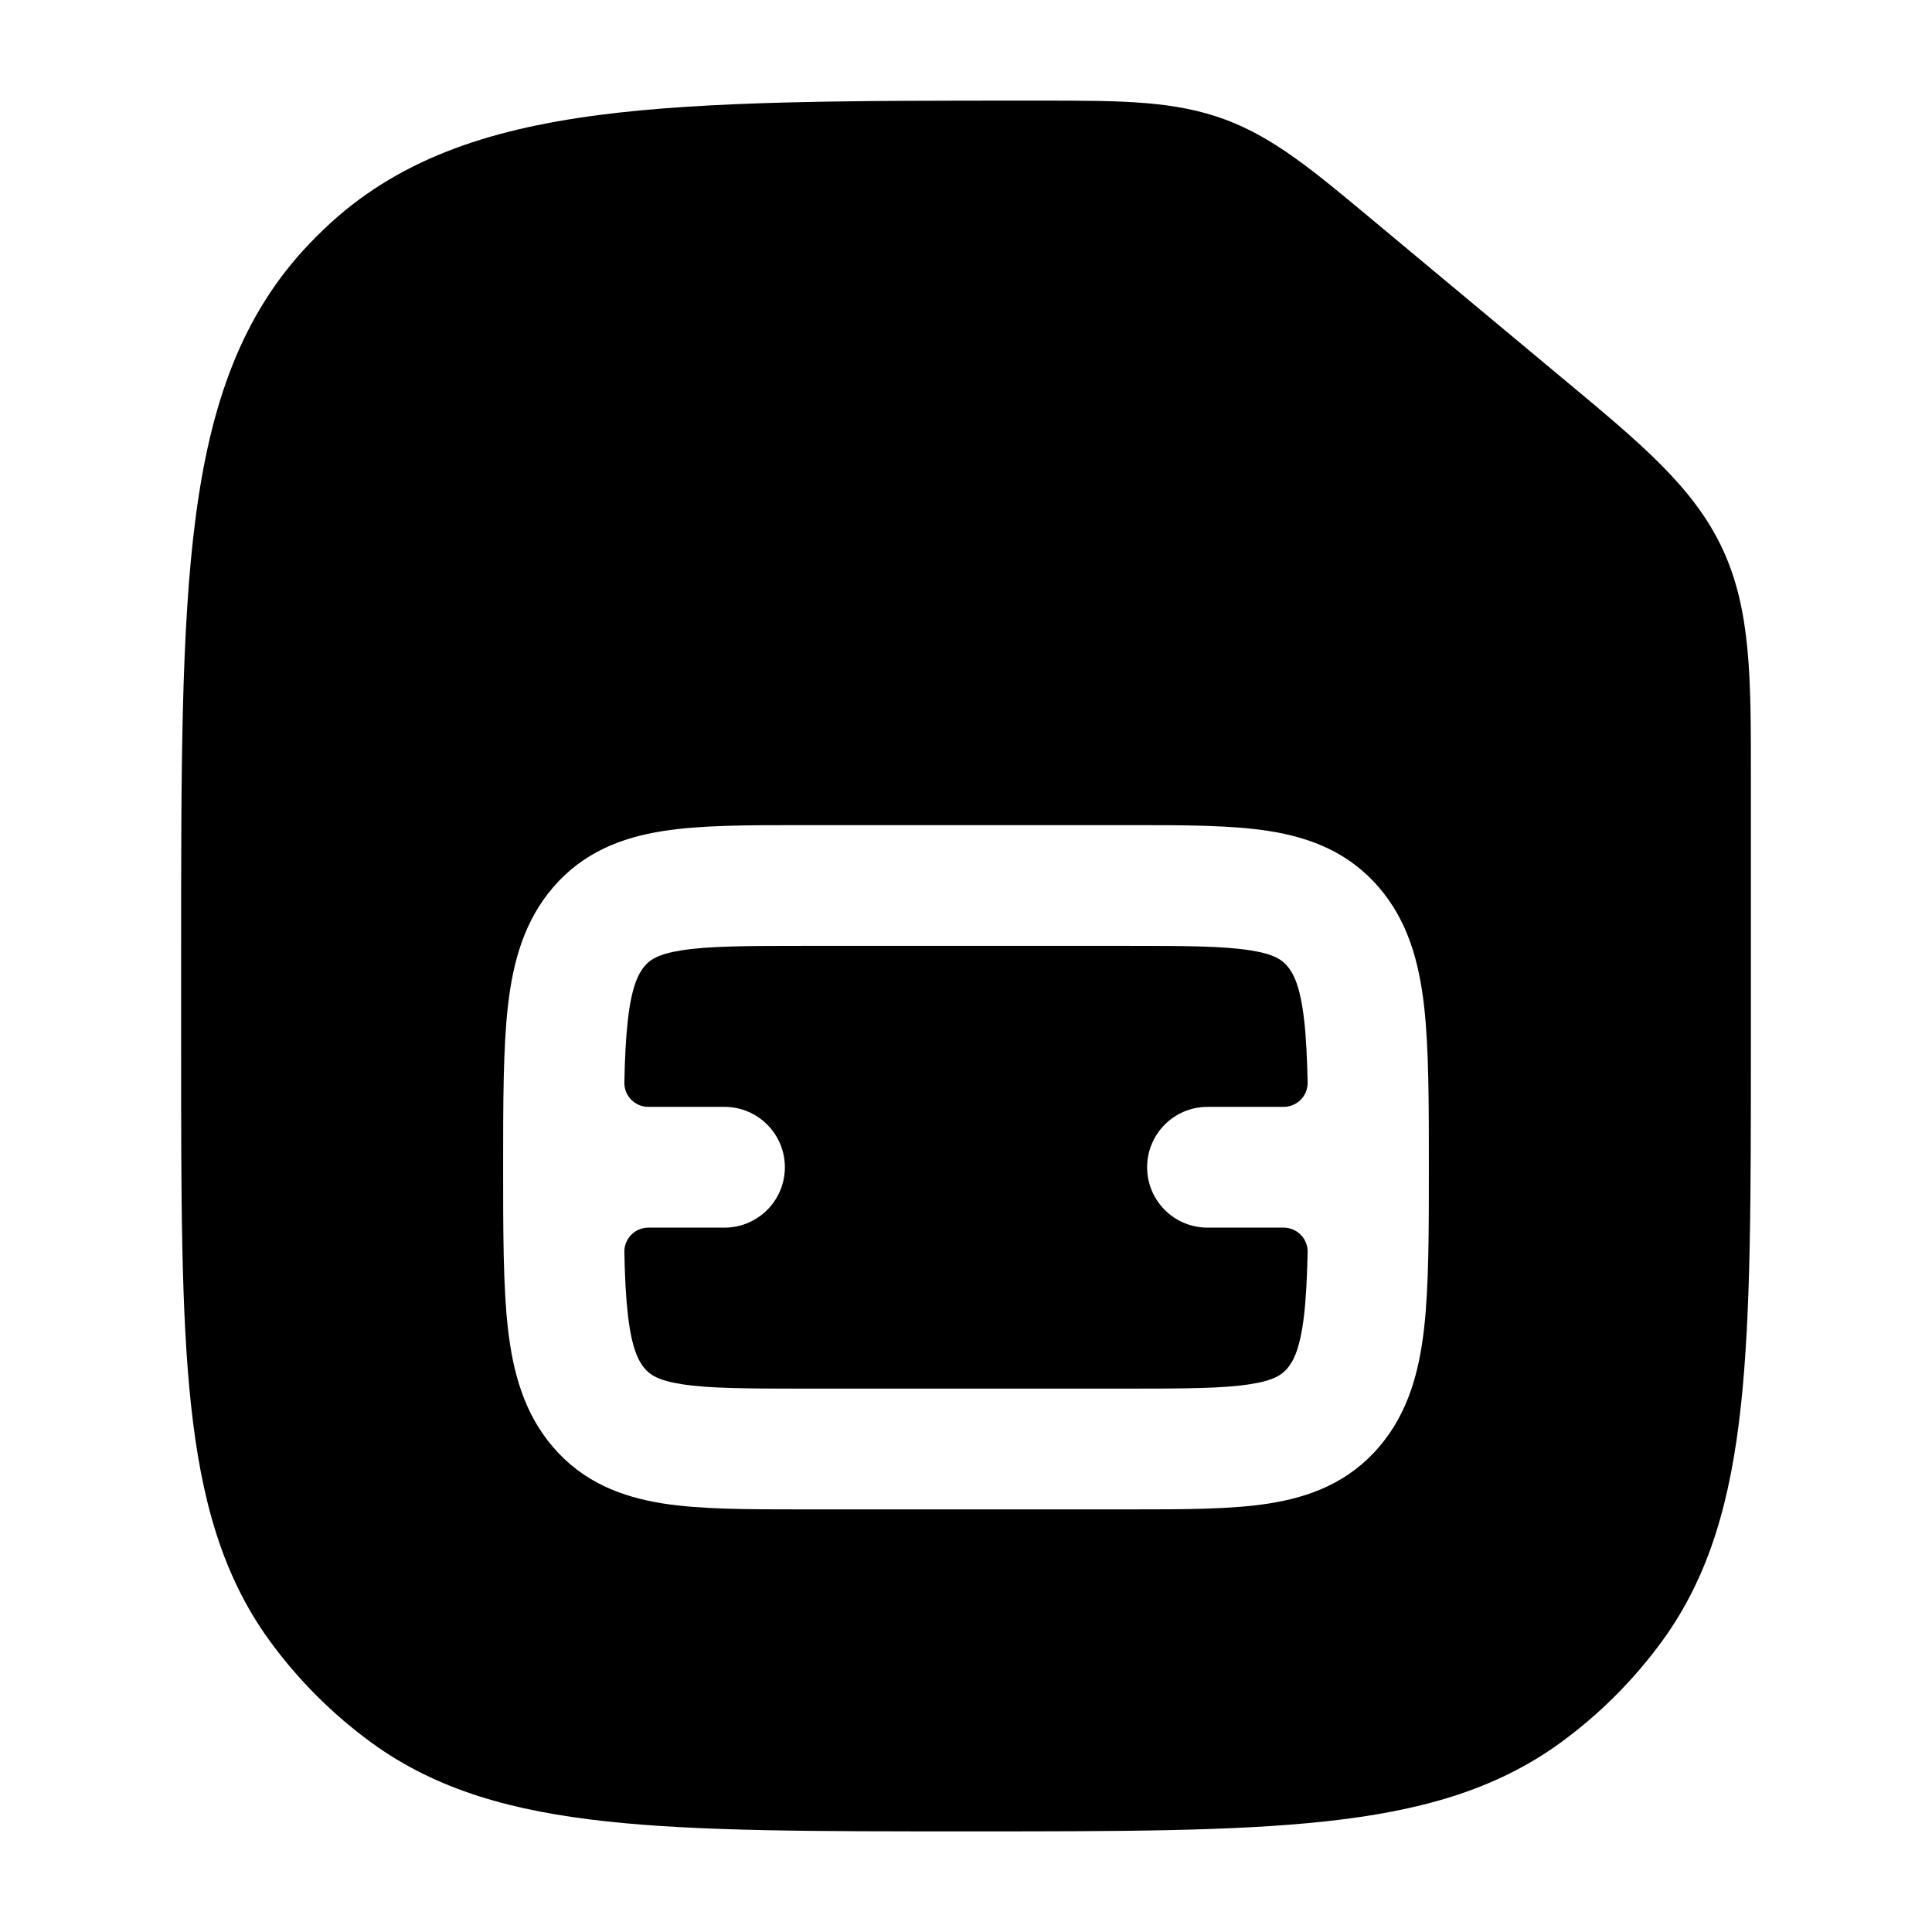 <svg width="24" height="24" viewBox="0 0 24 24" xmlns="http://www.w3.org/2000/svg">
    <path class="pr-icon-bulk-secondary" fill-rule="evenodd" clip-rule="evenodd" d="M12.939 1.25C13.93 1.25 14.59 1.25 15.225 1.487C15.826 1.711 16.32 2.123 17.032 2.717L19.445 4.728C20.386 5.511 21.041 6.056 21.396 6.815C21.751 7.573 21.751 8.424 21.75 9.649L21.75 13.045C21.75 14.882 21.75 16.321 21.626 17.463C21.5 18.629 21.238 19.573 20.652 20.38C20.297 20.868 19.868 21.297 19.38 21.652C18.573 22.238 17.629 22.5 16.463 22.626C15.321 22.75 13.882 22.75 12.045 22.75H11.955C10.118 22.75 8.679 22.75 7.536 22.626C6.371 22.5 5.427 22.238 4.62 21.652C4.132 21.297 3.703 20.868 3.348 20.38C2.762 19.573 2.5 18.629 2.374 17.463C2.25 16.321 2.25 14.882 2.25 13.045V11.803C2.25 9.562 2.25 7.805 2.43 6.431C2.614 5.026 2.997 3.912 3.845 3.026C3.904 2.964 3.964 2.904 4.026 2.845C4.912 1.997 6.026 1.614 7.431 1.43C8.805 1.25 10.562 1.25 12.803 1.25L12.939 1.25ZM15.762 10.323C15.295 10.25 14.715 10.25 14.055 10.25H9.945C9.285 10.25 8.705 10.25 8.238 10.323C7.723 10.404 7.245 10.587 6.87 11.024C6.509 11.445 6.372 11.953 6.31 12.494C6.25 13.014 6.25 13.713 6.25 14.5C6.25 15.287 6.25 15.986 6.31 16.506C6.372 17.047 6.509 17.555 6.87 17.976C7.245 18.413 7.723 18.596 8.238 18.677C8.705 18.75 9.285 18.75 9.945 18.75H14.055C14.715 18.75 15.295 18.75 15.762 18.677C16.277 18.596 16.755 18.413 17.13 17.976C17.491 17.555 17.628 17.047 17.69 16.506C17.75 15.986 17.75 15.287 17.75 14.5C17.75 13.713 17.75 13.014 17.69 12.494C17.628 11.953 17.491 11.445 17.13 11.024C16.755 10.587 16.277 10.404 15.762 10.323Z" />
    <path class="pr-icon-bulk-primary" fill-rule="evenodd" clip-rule="evenodd" d="M8.47 11.805C8.168 11.852 8.073 11.925 8.008 12.001C7.93 12.093 7.847 12.253 7.8 12.666C7.775 12.883 7.762 13.137 7.756 13.447C7.753 13.614 7.888 13.75 8.054 13.75H9C9.414 13.75 9.75 14.086 9.75 14.5C9.75 14.914 9.414 15.25 9 15.25H8.054C7.888 15.25 7.753 15.386 7.756 15.553C7.762 15.863 7.775 16.117 7.8 16.334C7.847 16.747 7.93 16.907 8.008 16.999C8.073 17.075 8.168 17.148 8.47 17.195C8.807 17.248 9.268 17.25 10 17.25H14C14.731 17.25 15.192 17.248 15.529 17.195C15.832 17.148 15.926 17.075 15.991 16.999C16.07 16.907 16.152 16.747 16.2 16.334C16.225 16.117 16.237 15.863 16.244 15.553C16.247 15.386 16.112 15.25 15.945 15.25H15C14.585 15.25 14.25 14.914 14.25 14.5C14.25 14.086 14.585 13.75 15 13.75H15.945C16.112 13.75 16.247 13.614 16.244 13.447C16.237 13.137 16.225 12.883 16.2 12.666C16.152 12.253 16.07 12.093 15.991 12.001C15.926 11.925 15.832 11.852 15.529 11.805C15.192 11.752 14.731 11.75 14 11.75H10C9.268 11.75 8.807 11.752 8.47 11.805Z" />
</svg>
